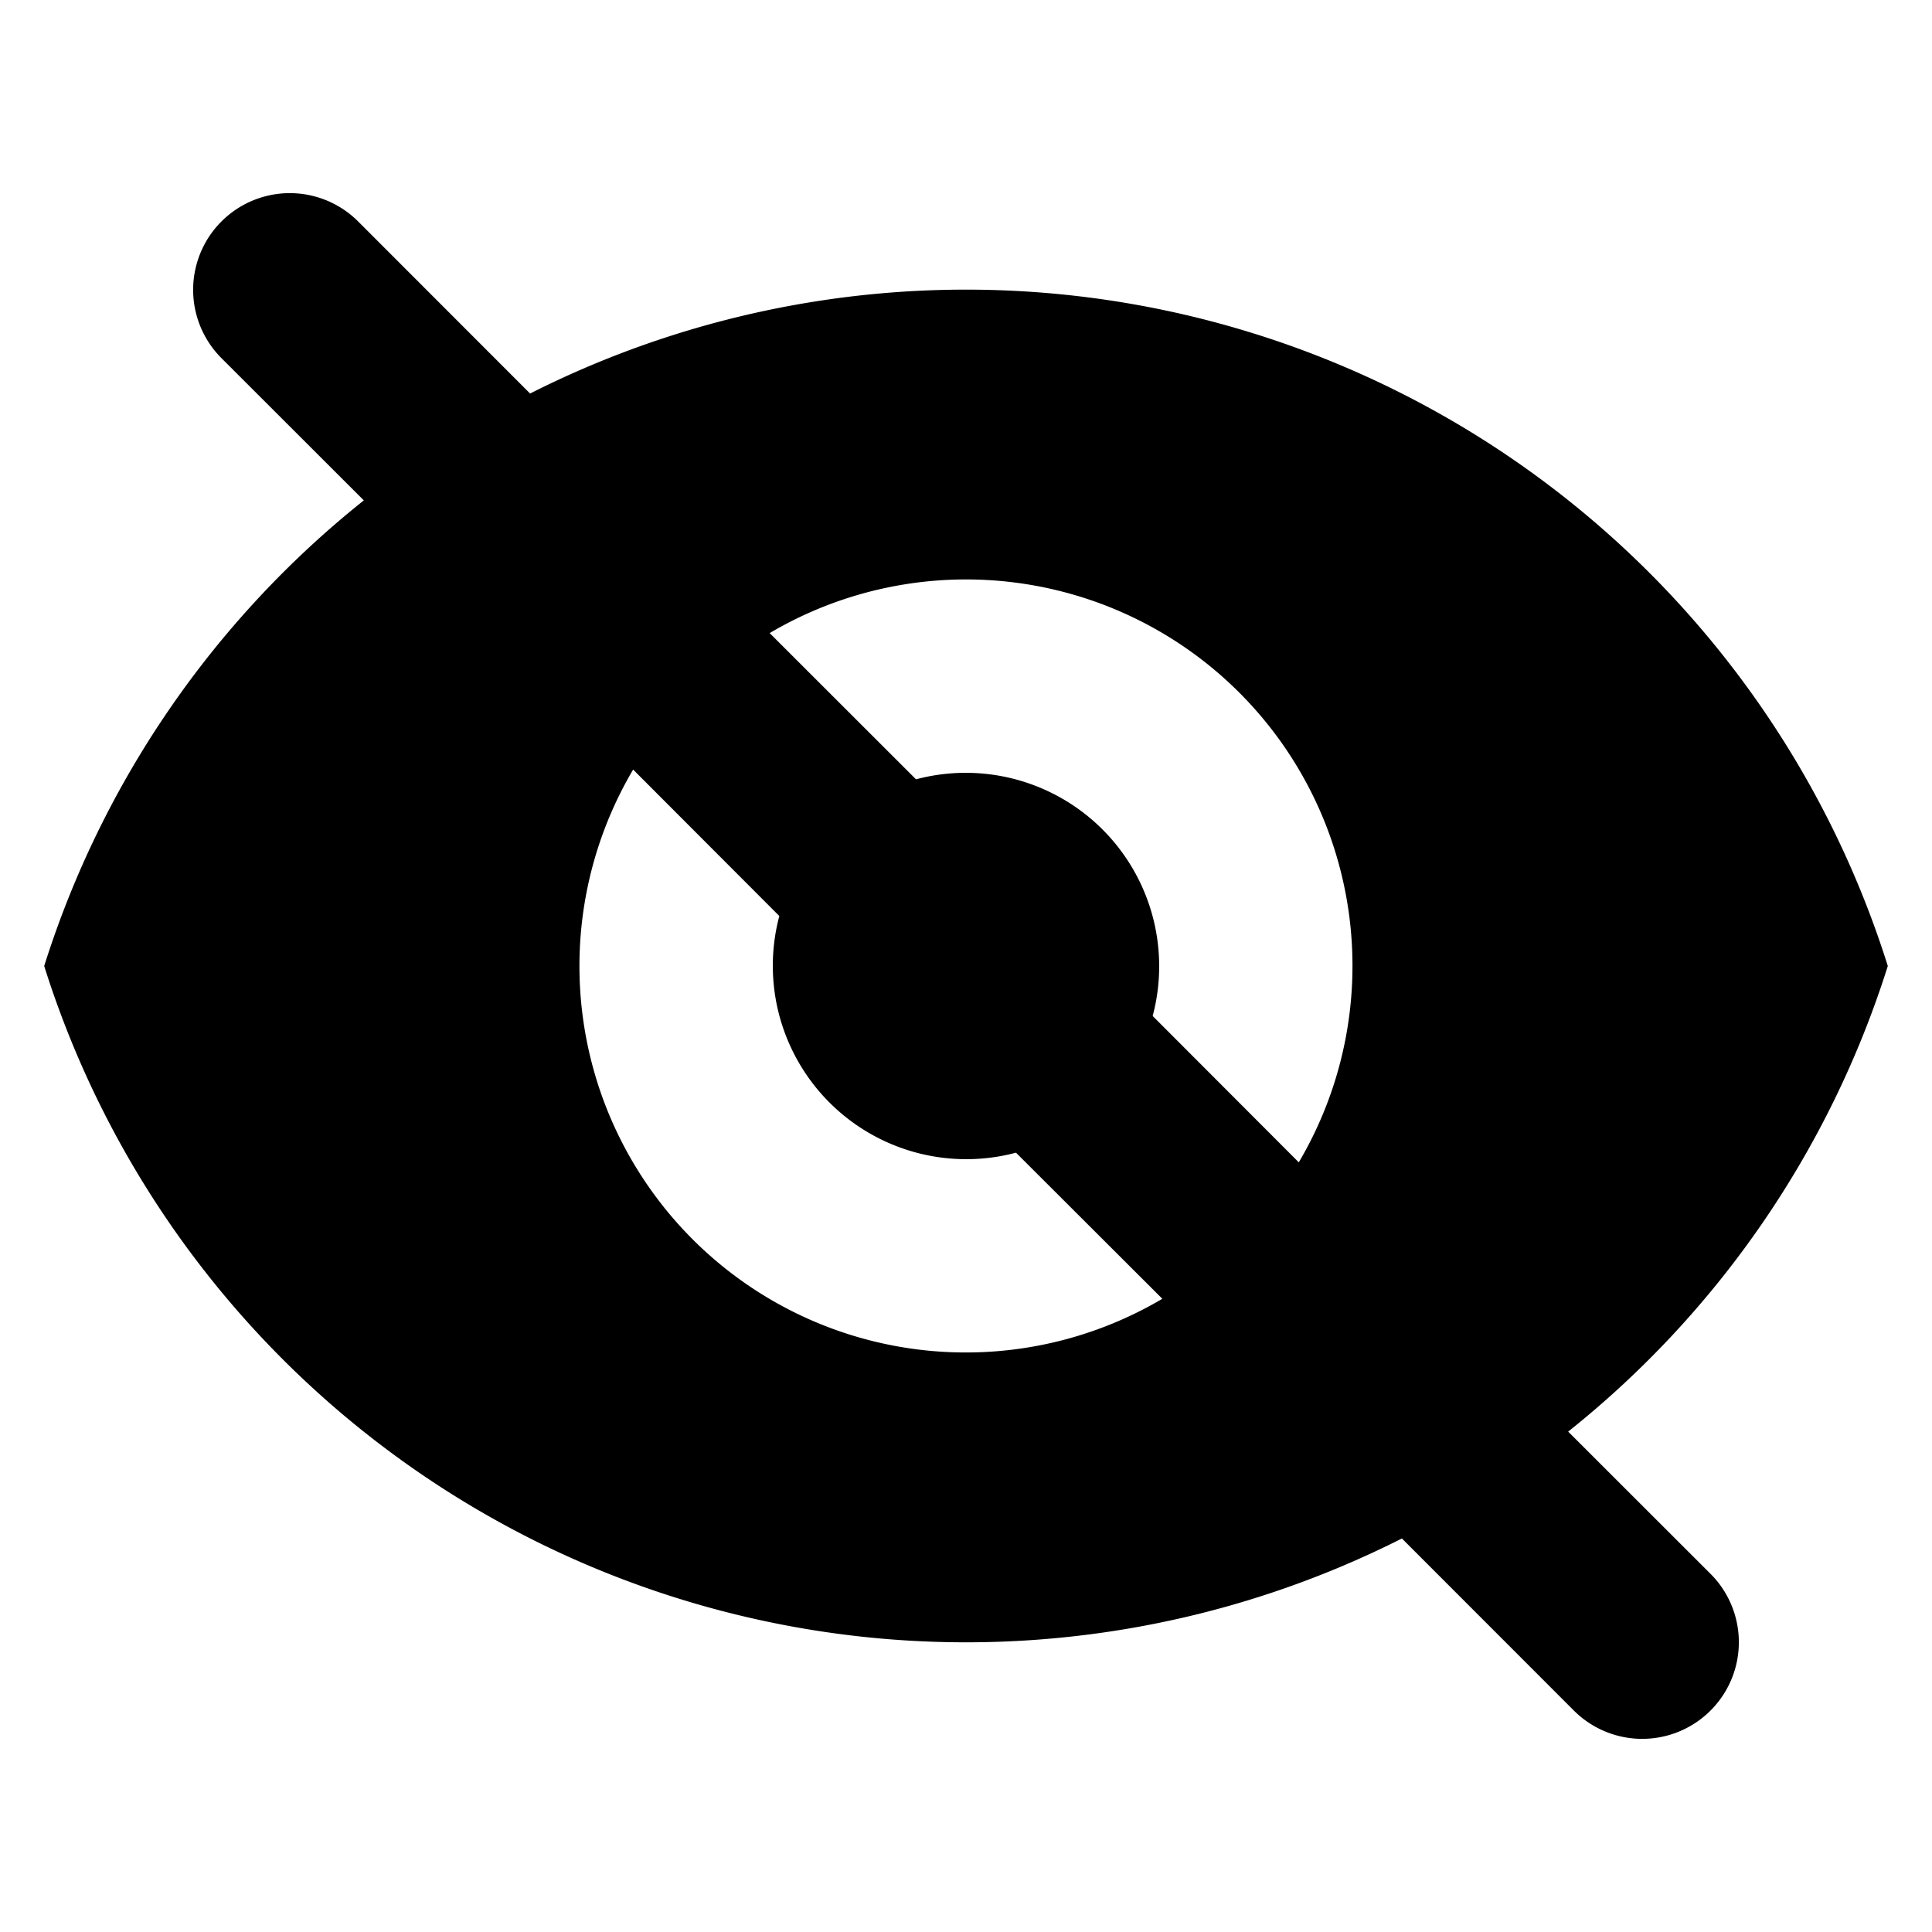<svg viewBox="0 0 16 16" fill="none" xmlns="http://www.w3.org/2000/svg"><path fill-rule="evenodd" clip-rule="evenodd" d="M2.966 1.834a.8.8 0 0 0-1.132 1.132l1.179 1.178A8.012 8.012 0 0 0 .366 8a8.004 8.004 0 0 0 11.244 4.741l1.424 1.425a.8.8 0 0 0 1.132-1.132l-1.179-1.178A8.012 8.012 0 0 0 15.634 8 8.003 8.003 0 0 0 4.39 3.259L2.966 1.834Zm2.277 4.54a3.2 3.2 0 0 0 4.383 4.382l-1.212-1.21a1.602 1.602 0 0 1-1.96-1.96l-1.21-1.212Zm2.343.08L6.374 5.243a3.2 3.2 0 0 1 4.382 4.383l-1.21-1.212a1.602 1.602 0 0 0-1.96-1.96Z" fill="currentColor"/></svg>